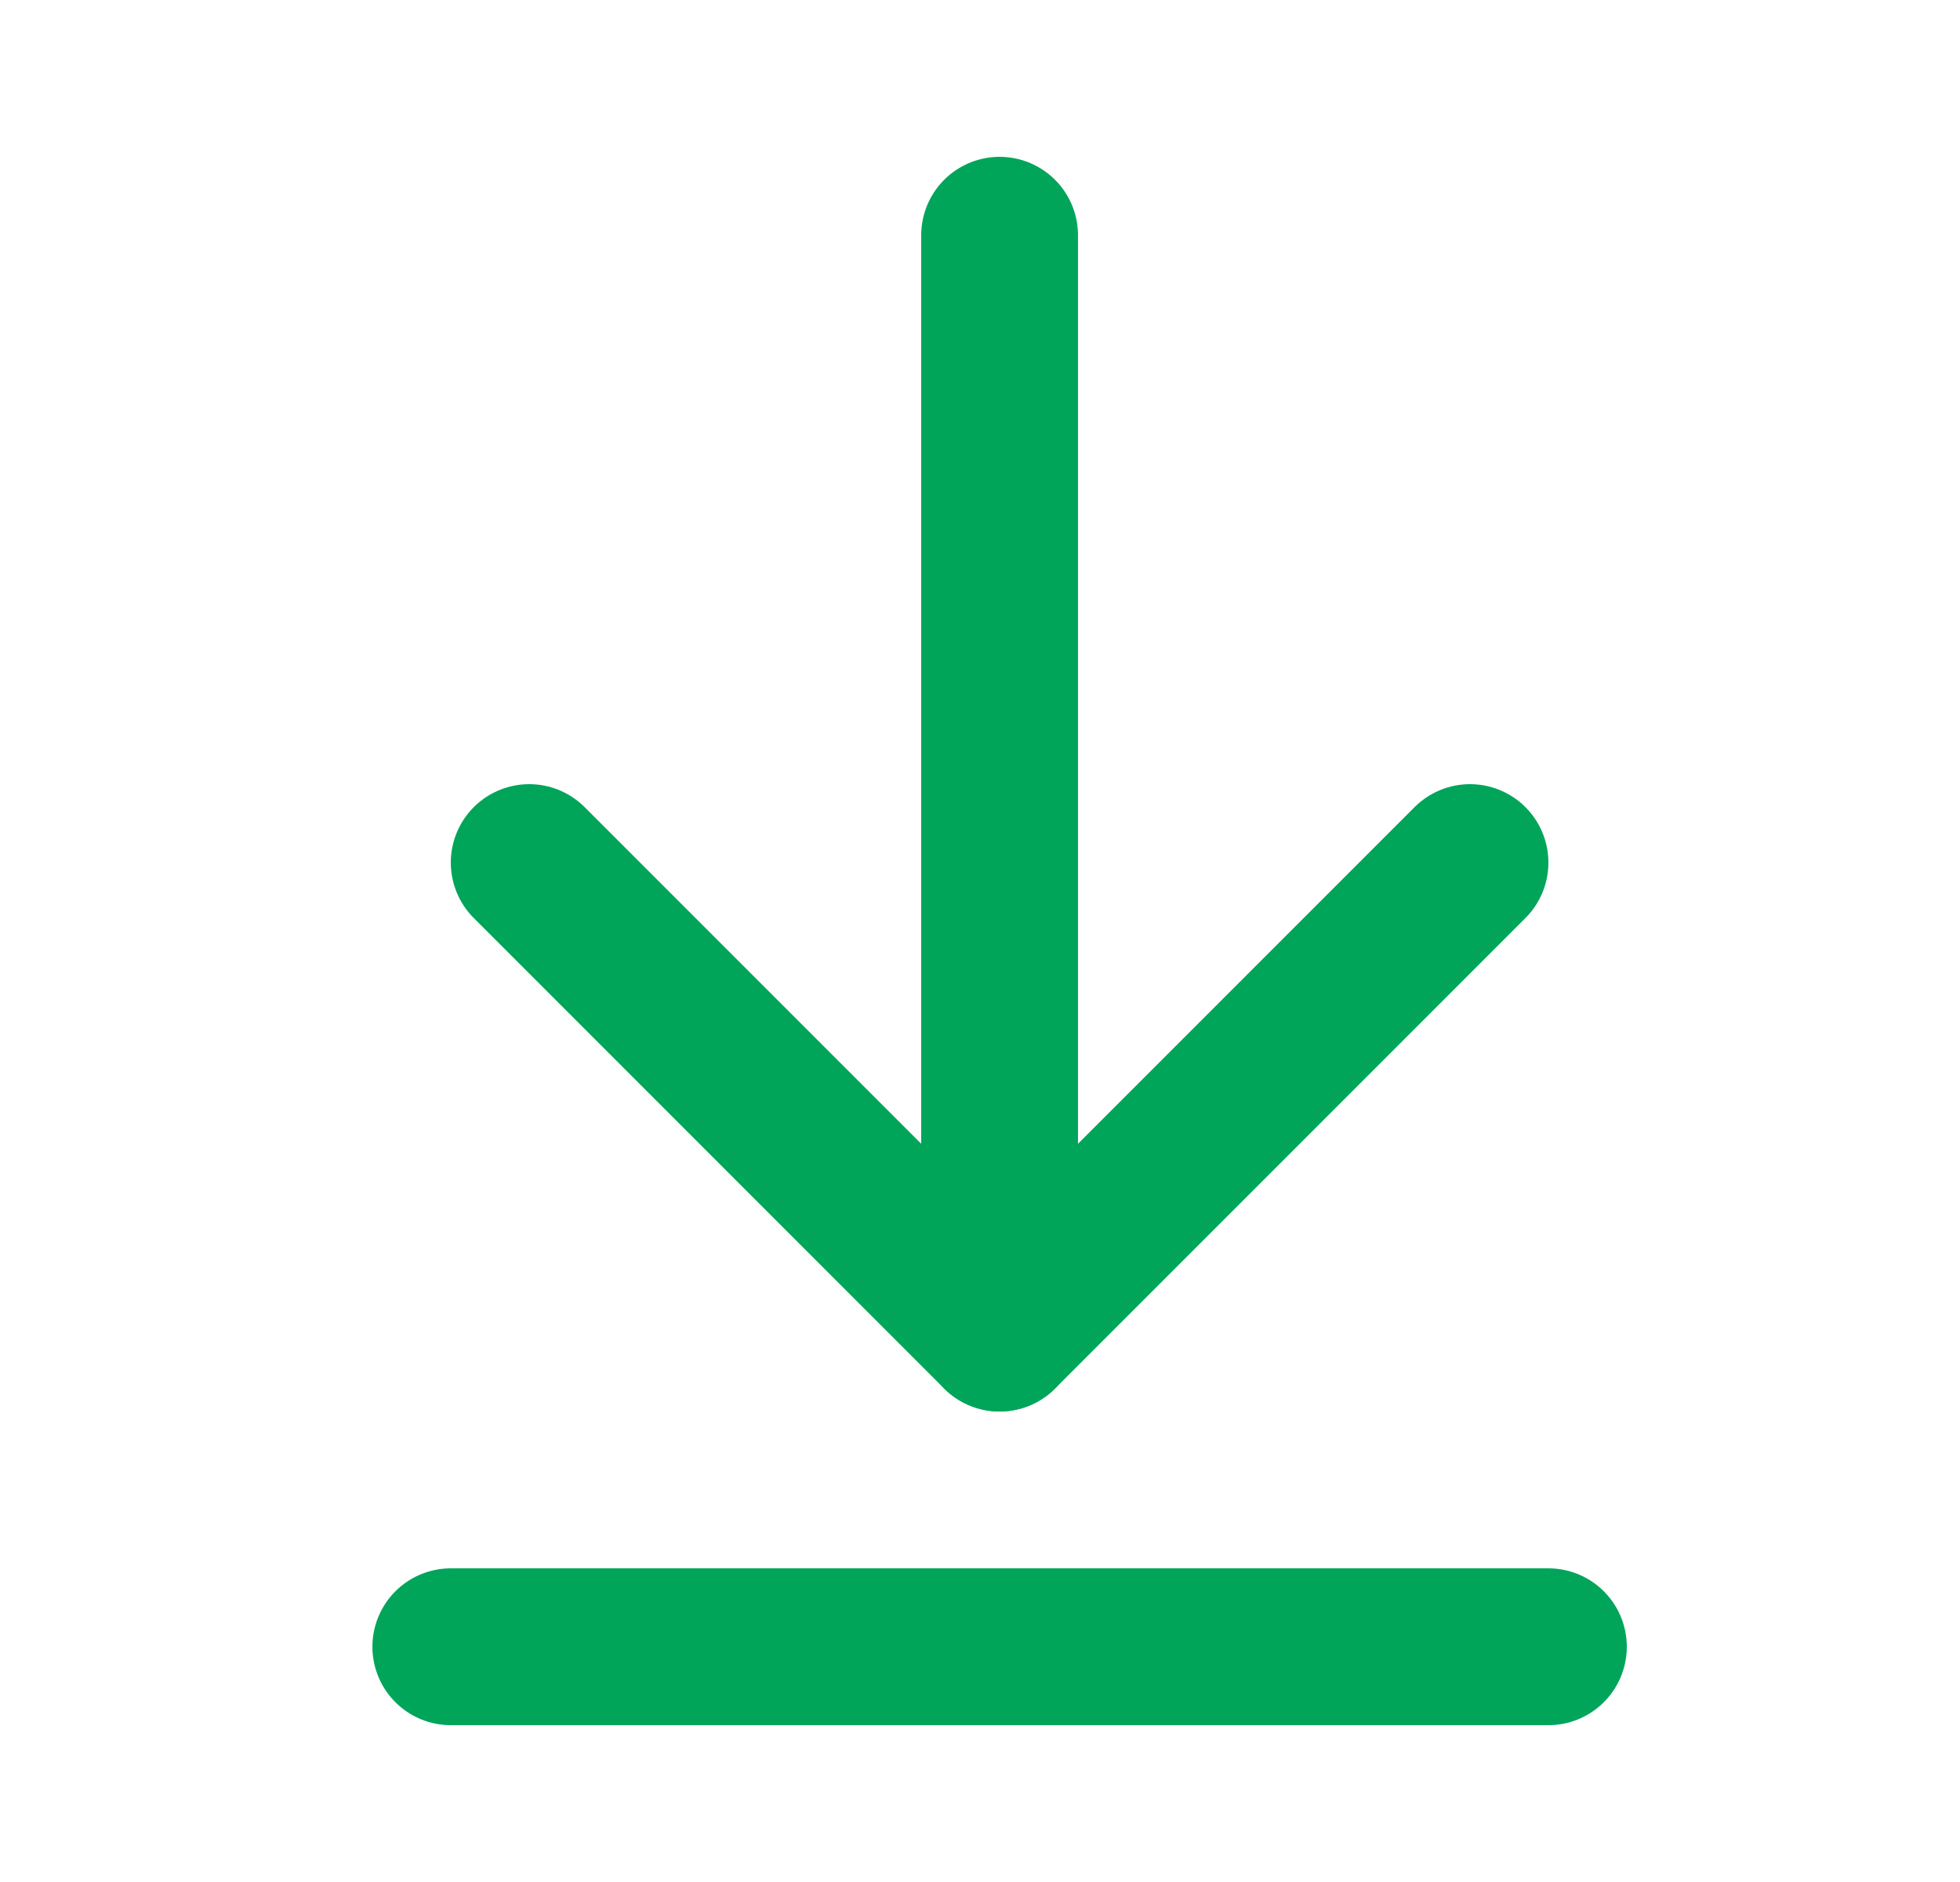 <svg width="25" height="24" viewBox="0 0 25 24" fill="none" xmlns="http://www.w3.org/2000/svg">
<path d="M12.75 17V3" stroke="#00A55A" stroke-width="2" stroke-linecap="round" stroke-linejoin="round"/>
<path d="M6.75 11L12.75 17L18.75 11" stroke="#00A55A" stroke-width="2" stroke-linecap="round" stroke-linejoin="round"/>
<path d="M19.75 21H5.75" stroke="#00A55A" stroke-width="2" stroke-linecap="round" stroke-linejoin="round"/>
</svg>
